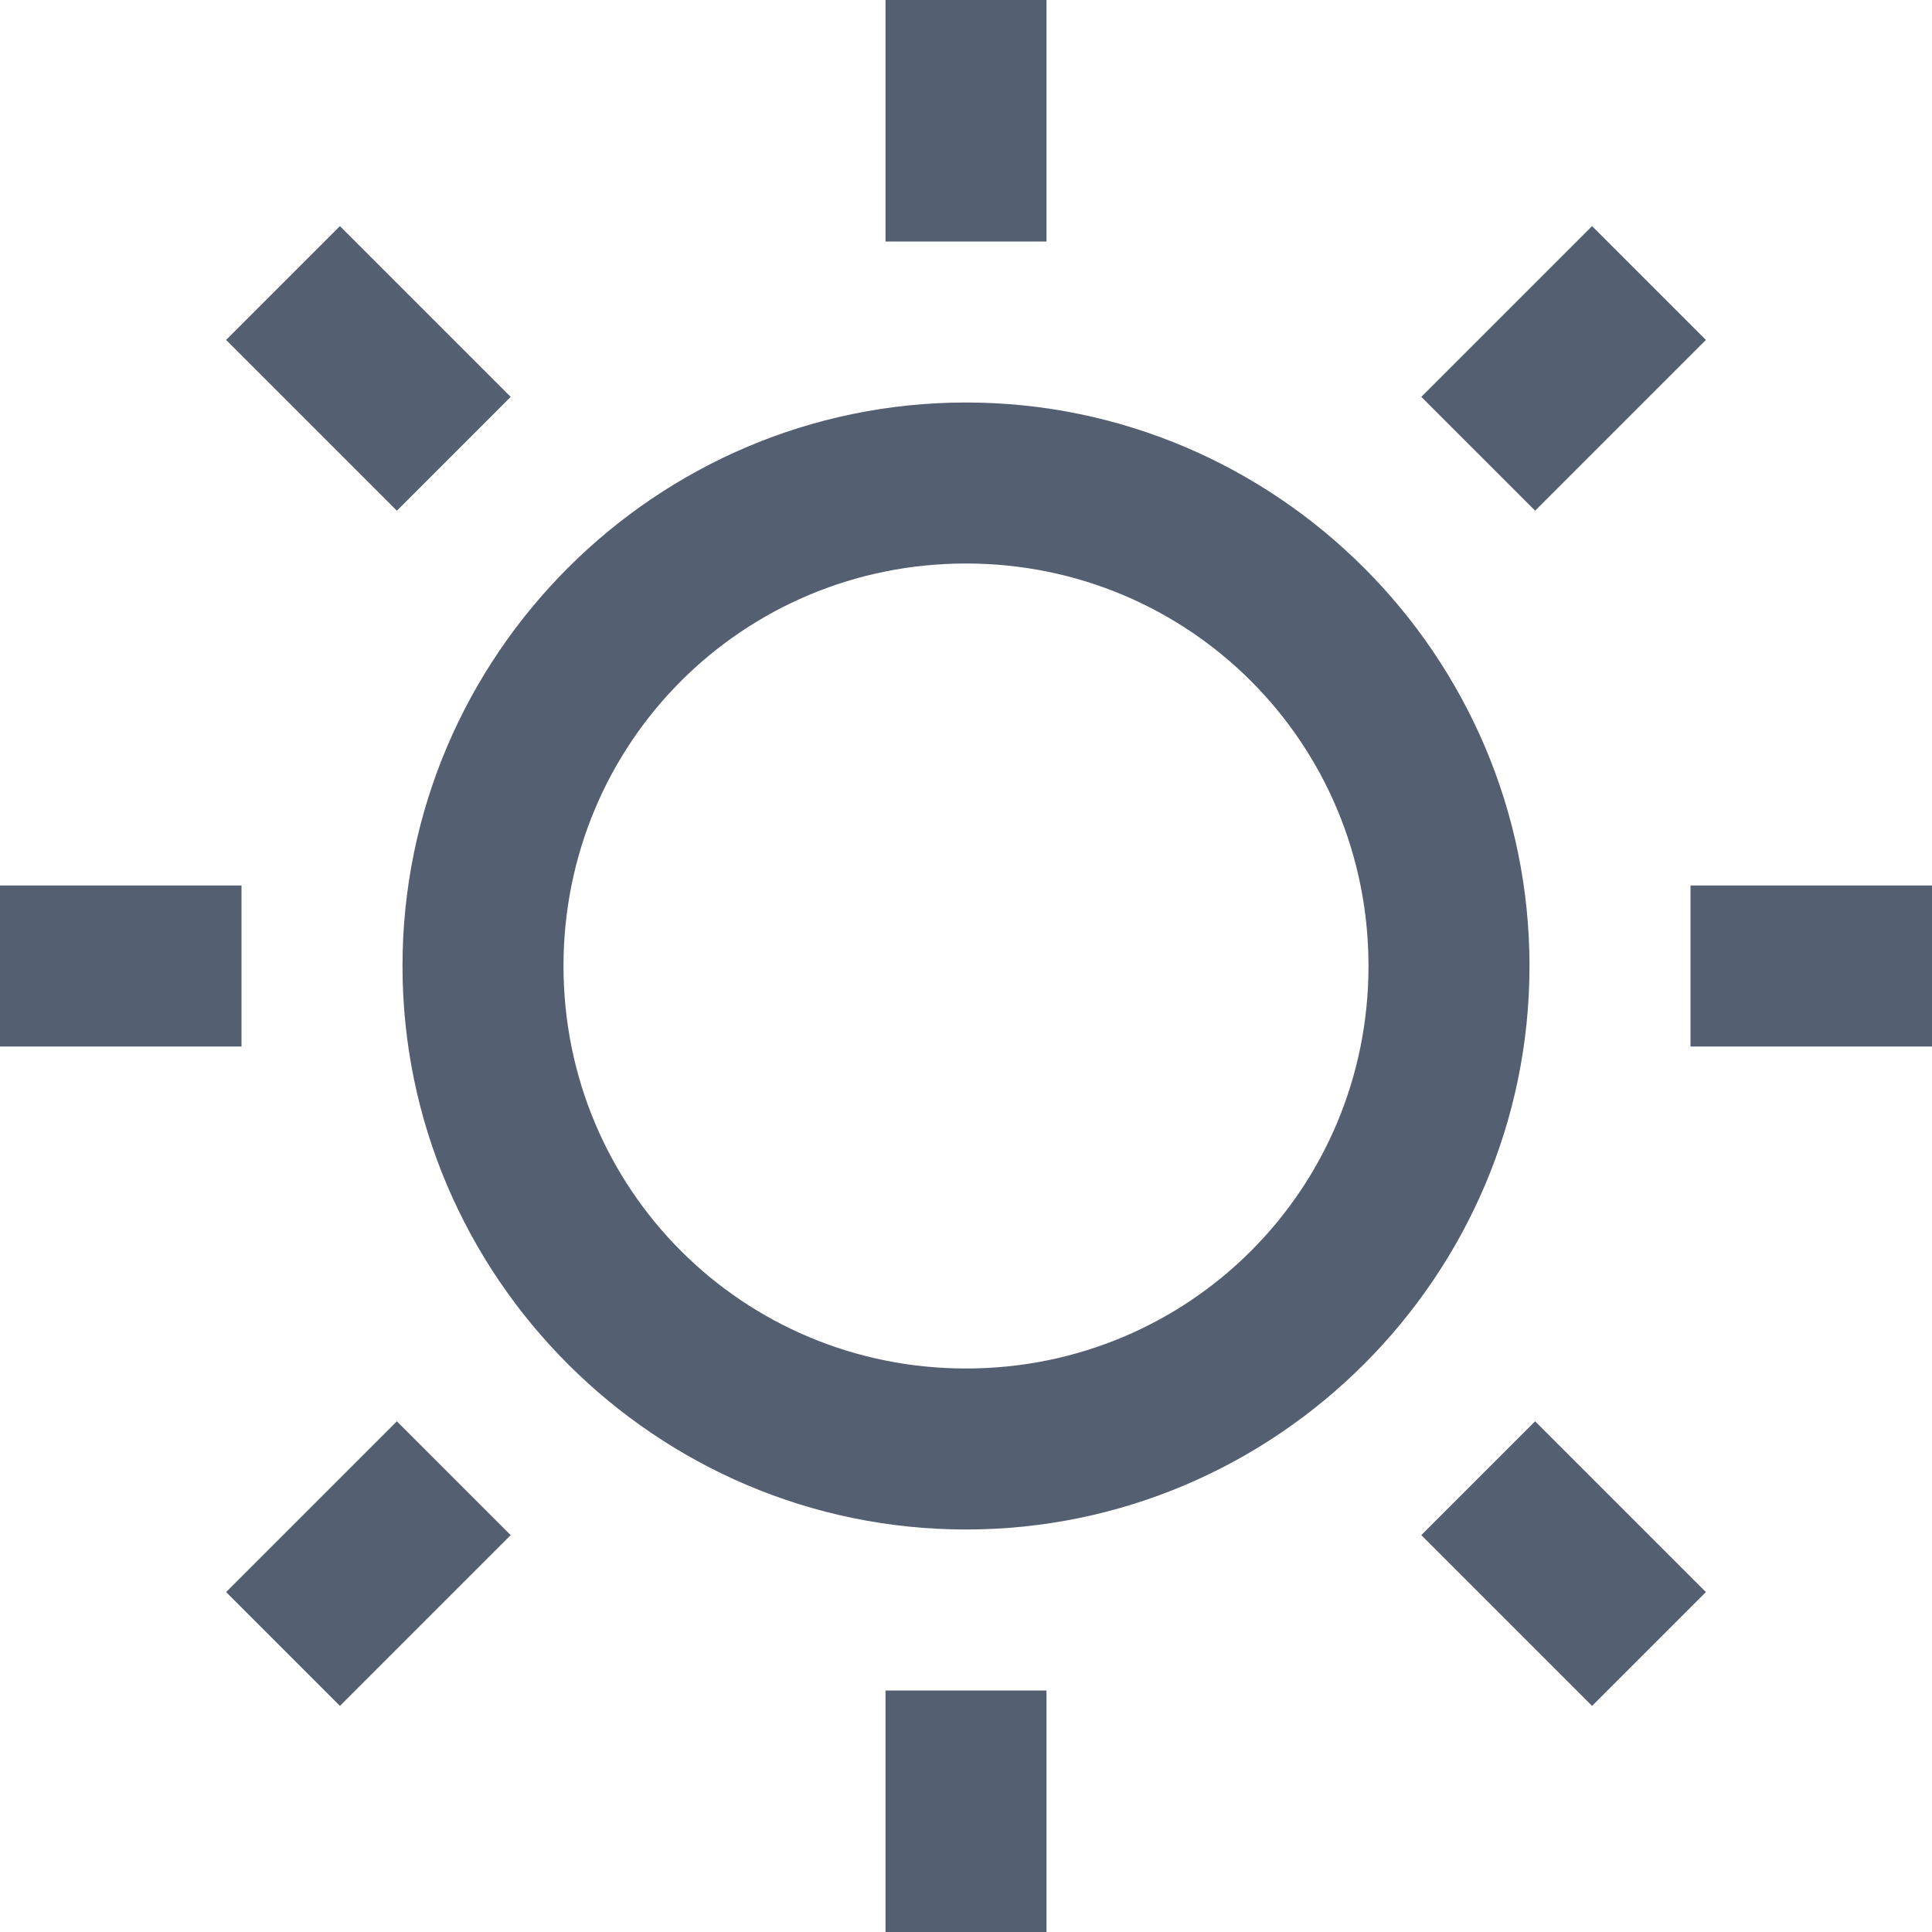<svg width="36" height="36" viewBox="0 0 36 36" fill="none" xmlns="http://www.w3.org/2000/svg">
<g id="Sun" clip-path="url(#clip0_61_1260)">
<path id="Vector" d="M16.5 0V4.5H19.5V0H16.5ZM6.334 4.213L4.213 6.334L7.395 9.516L9.516 7.395L6.334 4.213ZM29.666 4.213L26.484 7.395L28.605 9.516L31.787 6.334L29.666 4.213ZM18 7.5C12.219 7.5 7.5 12.219 7.5 18C7.5 23.781 12.219 28.5 18 28.5C23.781 28.5 28.5 23.781 28.5 18C28.5 12.219 23.781 7.5 18 7.5ZM18 10.5C22.16 10.5 25.5 13.84 25.5 18C25.5 22.16 22.16 25.5 18 25.5C13.84 25.5 10.5 22.16 10.5 18C10.5 13.84 13.84 10.5 18 10.5ZM0 16.5V19.5H4.5V16.5H0ZM31.5 16.5V19.5H36V16.5H31.5ZM7.395 26.484L4.213 29.666L6.334 31.787L9.516 28.605L7.395 26.484ZM28.605 26.484L26.484 28.605L29.666 31.787L31.787 29.666L28.605 26.484ZM16.5 31.5V36H19.5V31.5H16.5Z" fill="#545F71"/>
</g>
<defs>
<clipPath id="clip0_61_1260">
<rect width="36" height="36" fill="white"/>
</clipPath>
</defs>
</svg>
